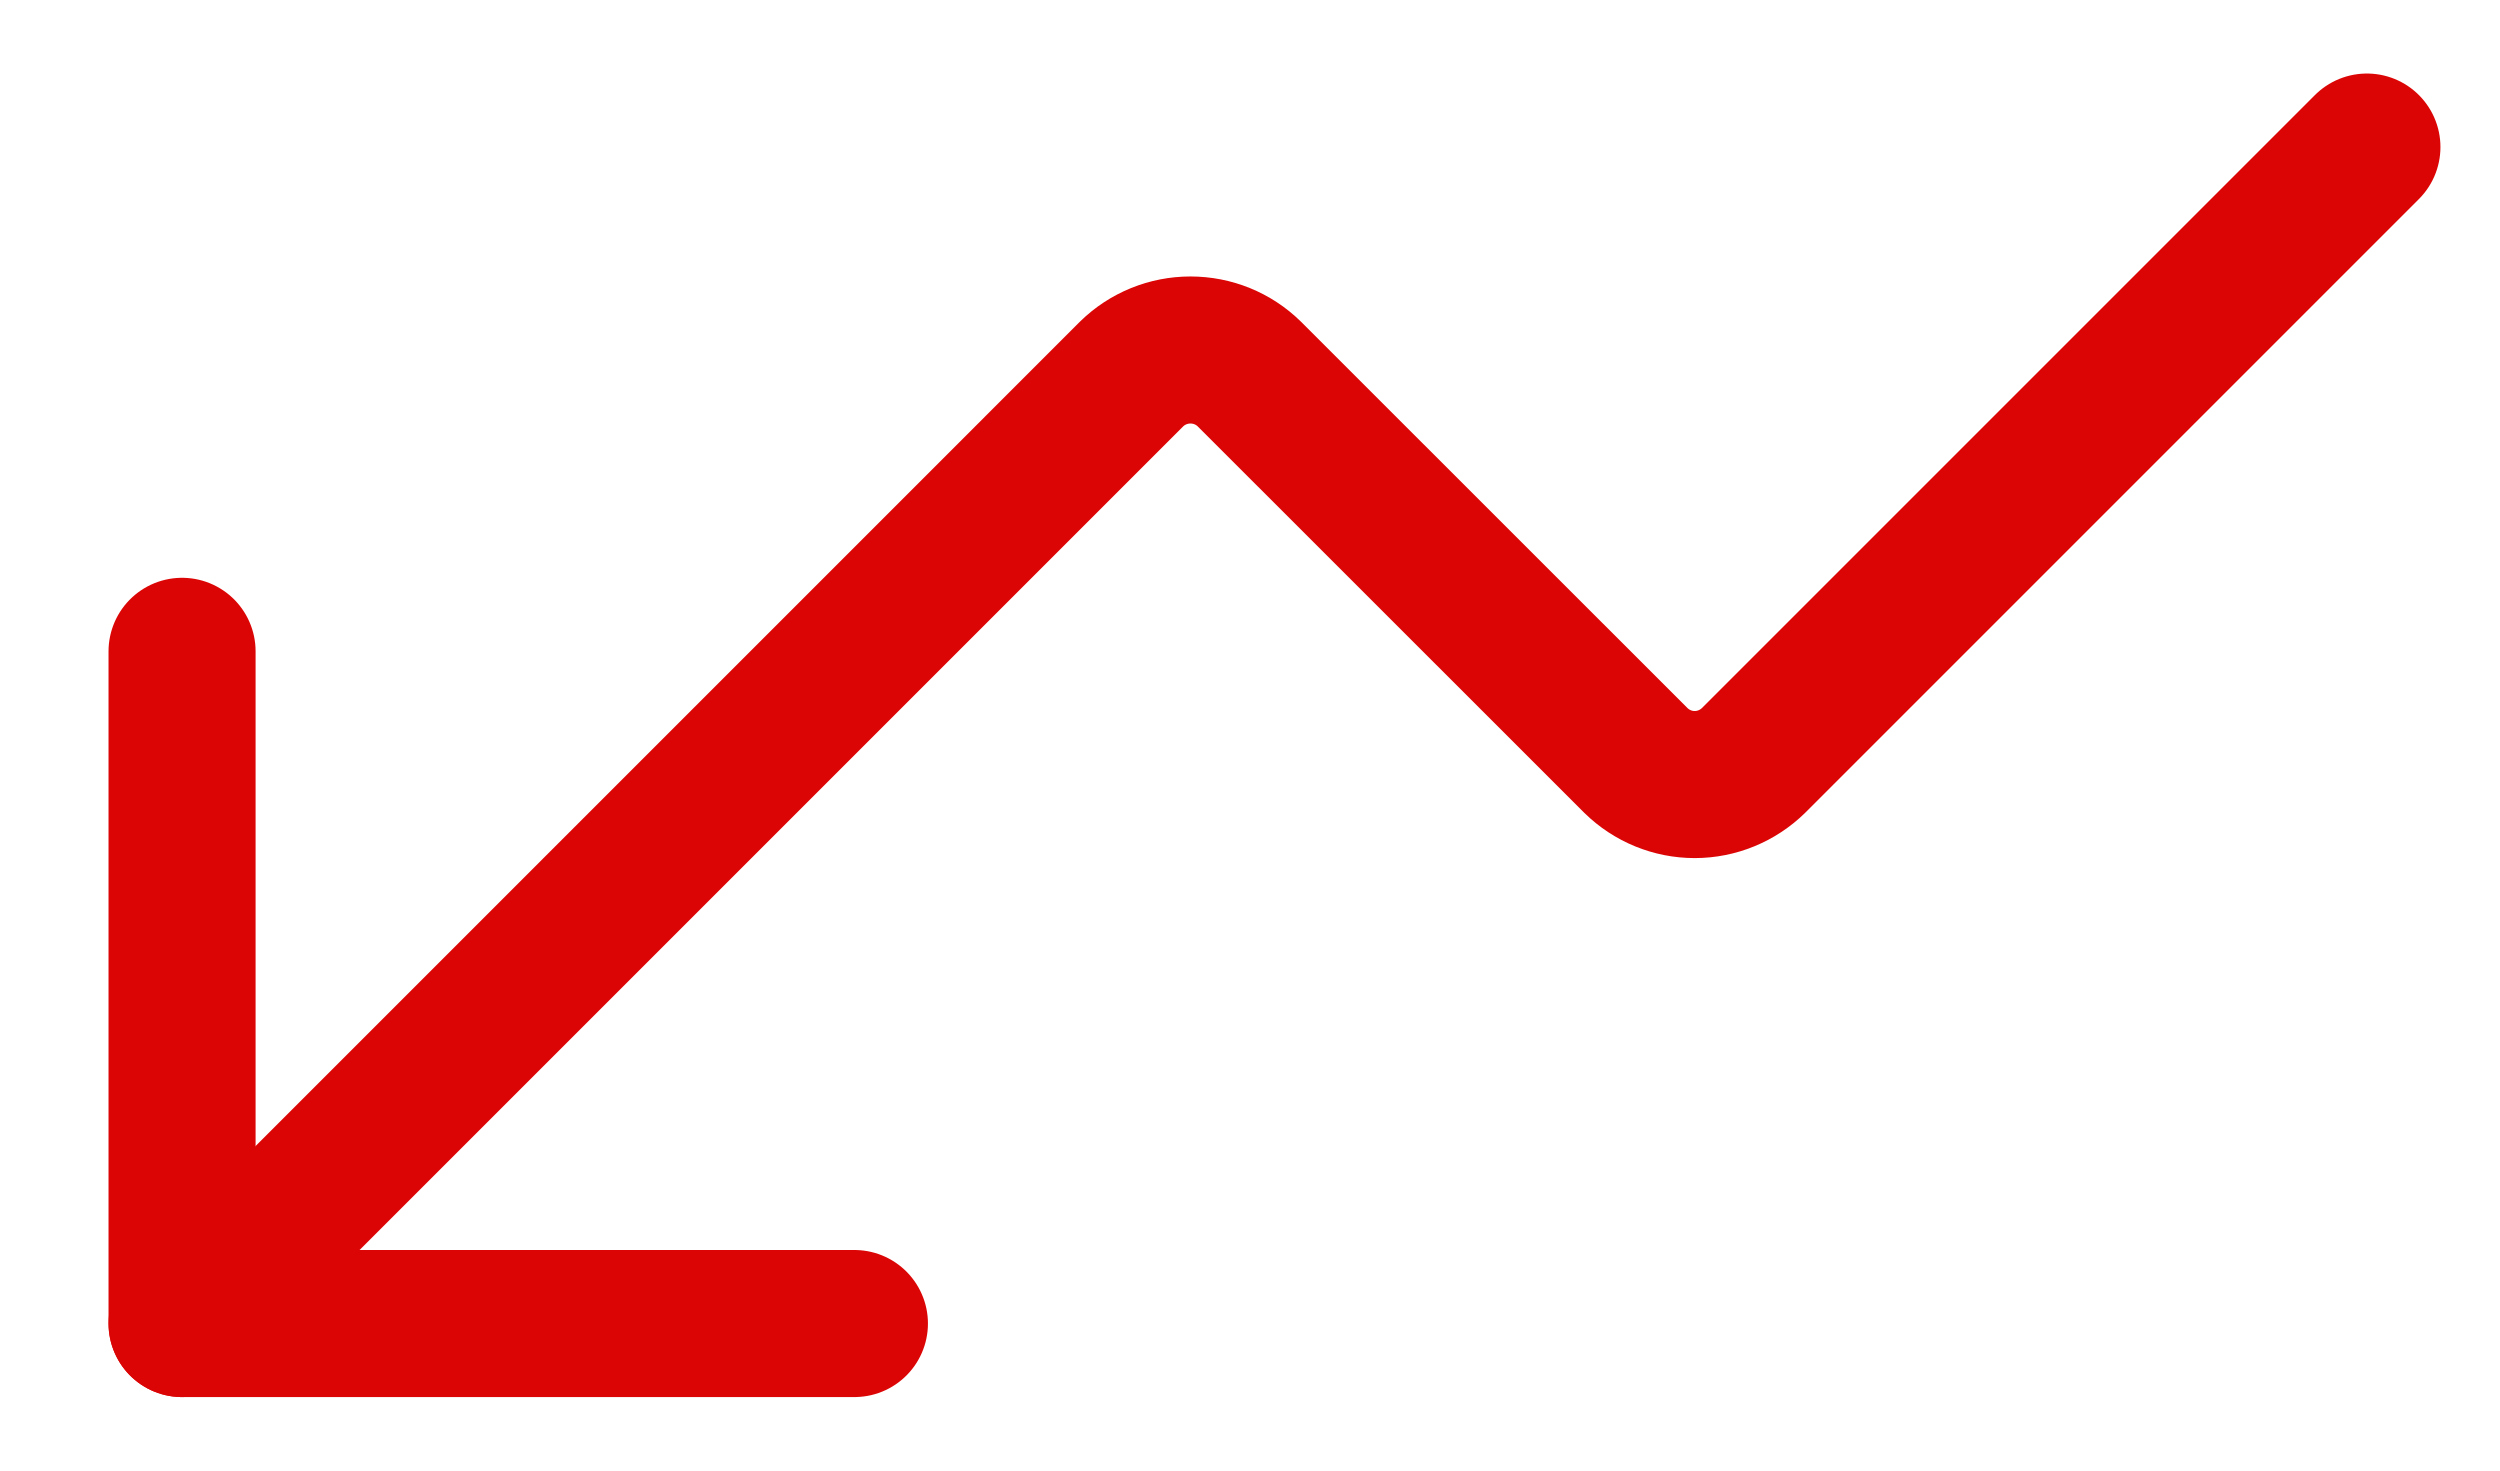 <svg width="17" height="10" viewBox="0 0 17 10" fill="none" xmlns="http://www.w3.org/2000/svg">
    <path d="M5.81 9H1.238V4.429" stroke="#DC0505" stroke-linecap="round"
        stroke-linejoin="round" />
    <path
        d="M1.238 9L7.695 2.543C7.802 2.438 7.946 2.38 8.095 2.38C8.245 2.38 8.388 2.438 8.495 2.543L11.124 5.171C11.231 5.276 11.374 5.335 11.524 5.335C11.673 5.335 11.817 5.276 11.924 5.171L16.095 1"
        stroke="#DC0505" stroke-linecap="round" stroke-linejoin="round" />
</svg>
    